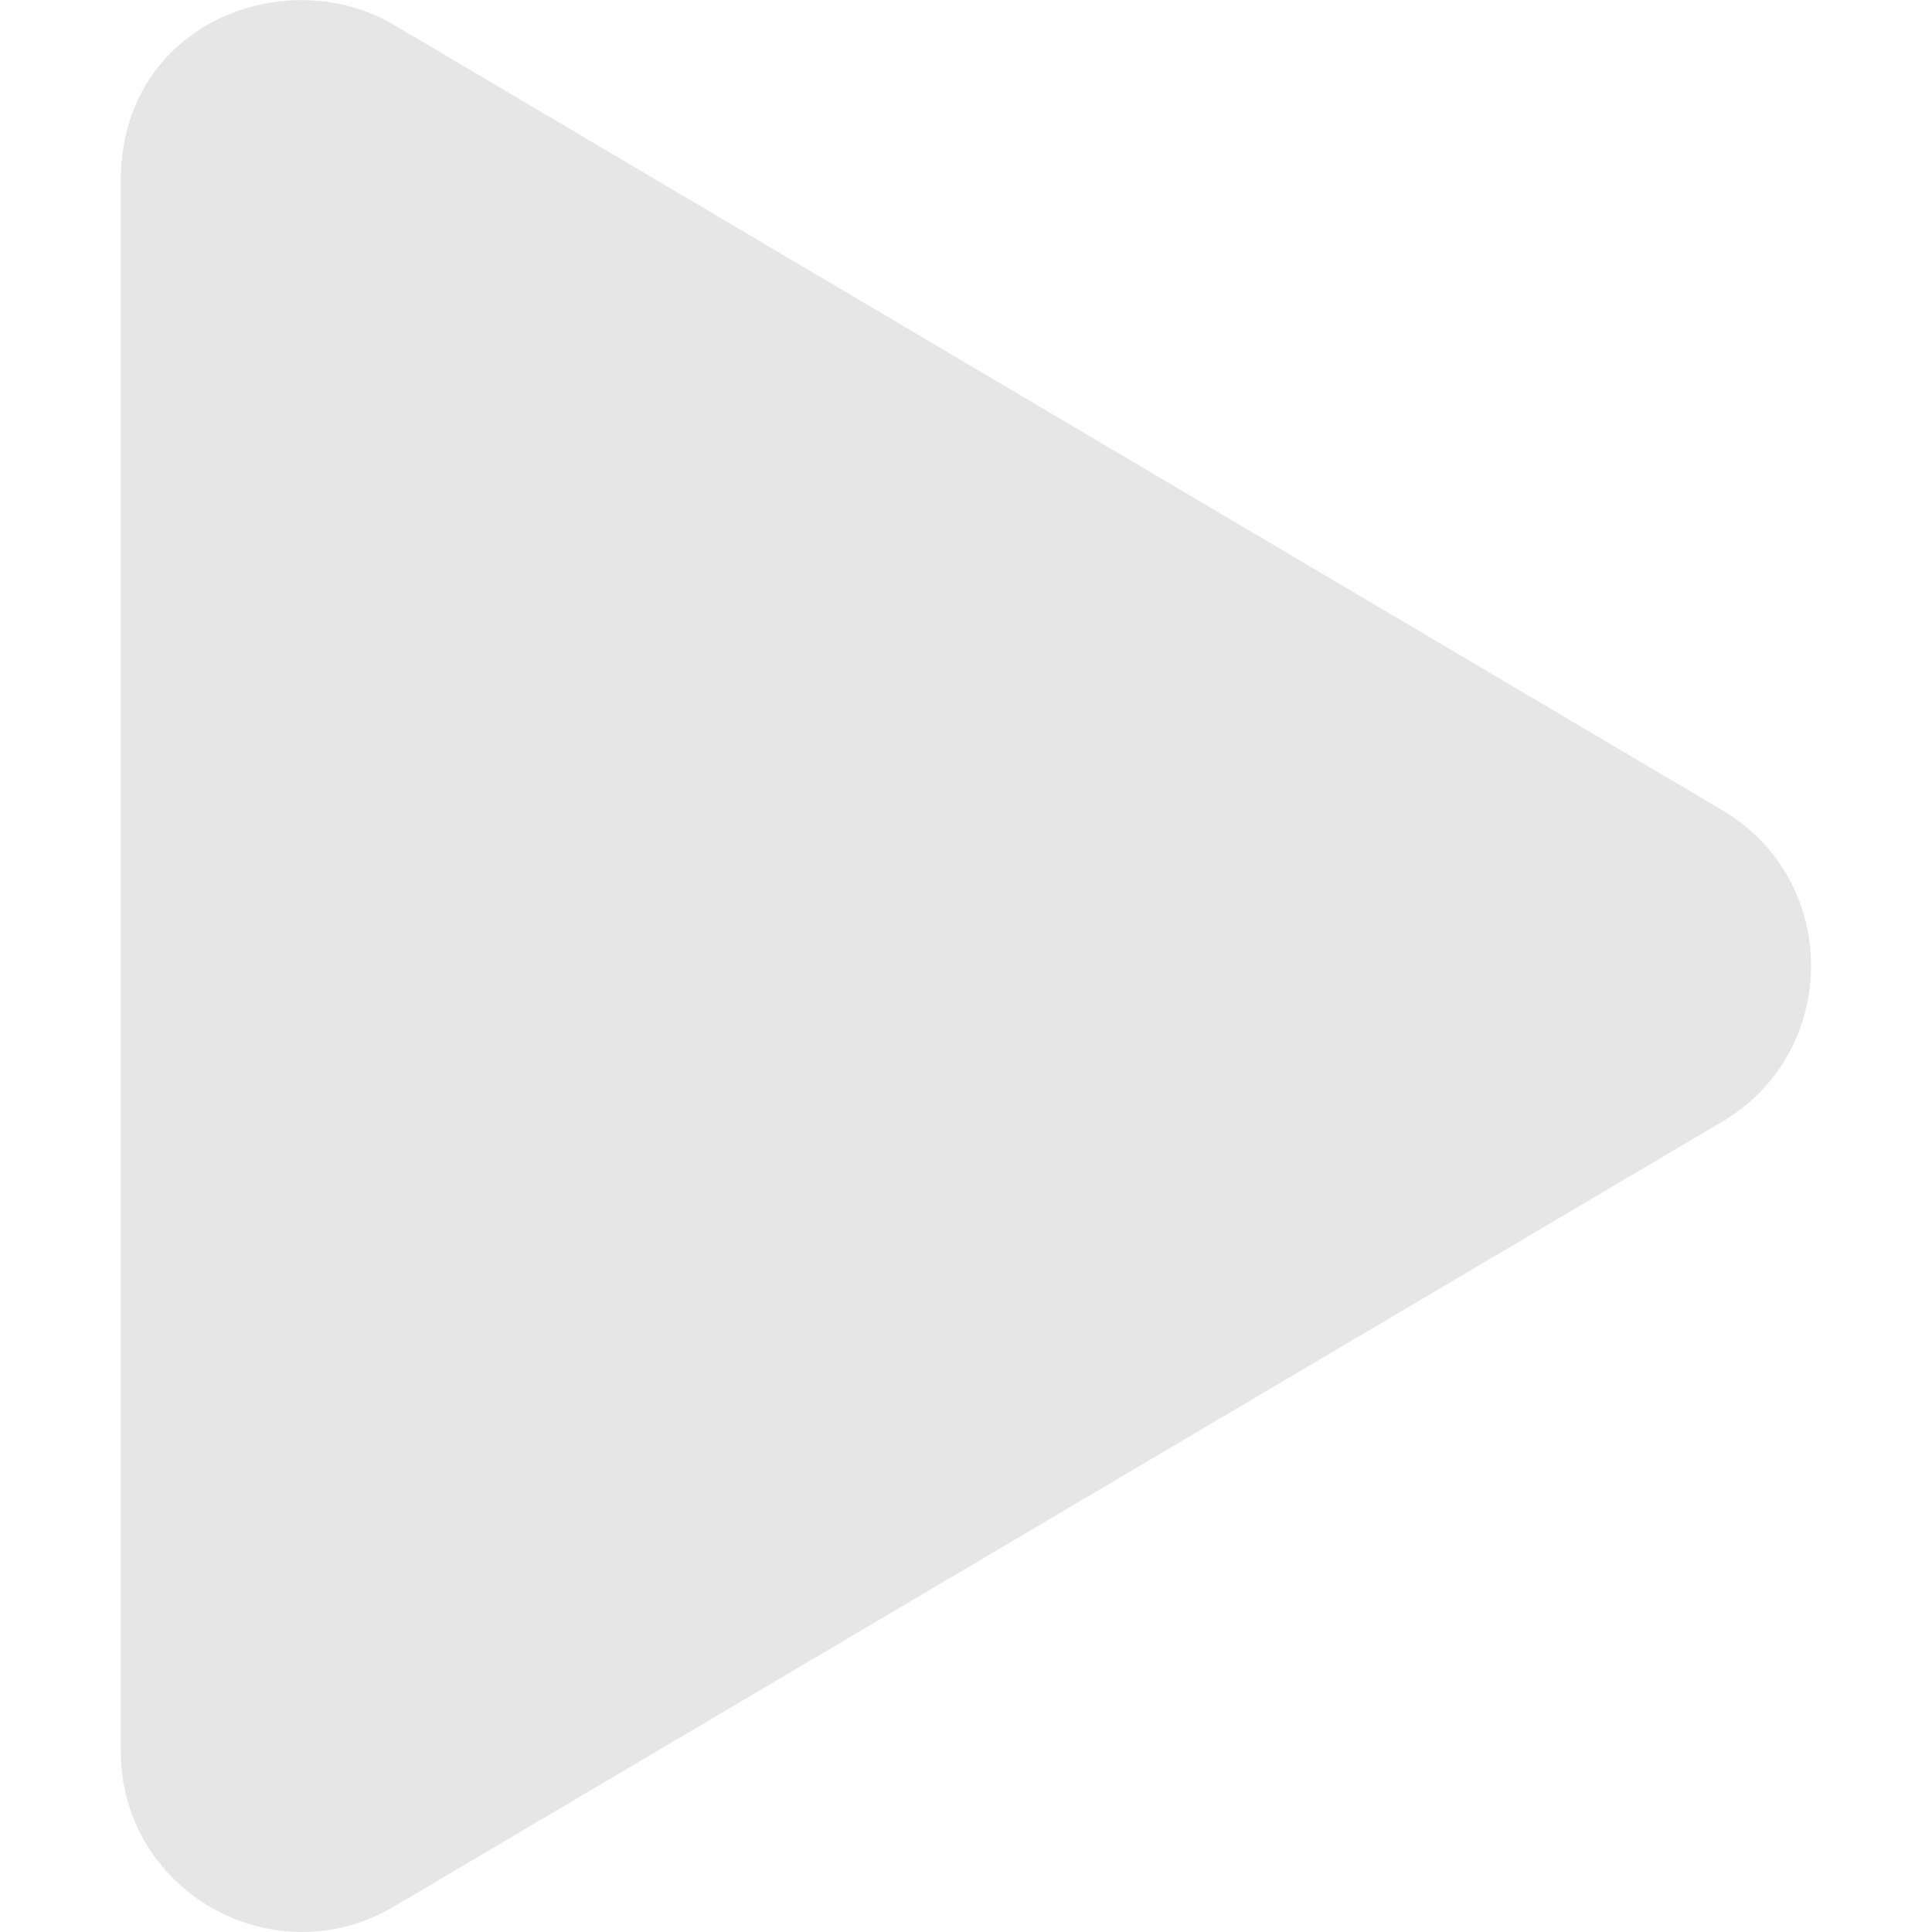 <svg t="1582734361539" class="icon" viewBox="0 0 1024 1024" version="1.1" xmlns="http://www.w3.org/2000/svg" p-id="2107" width="128" height="128"><path d="M912.725 429.356L208.798 13.199C151.603-20.598 64.012 12.199 64.012 95.79V927.904c0 74.992 81.392 120.188 144.785 82.591l703.927-415.957c62.794-36.996 62.993-128.187 0-165.183z" p-id="2108" fill="#e6e6e6"></path></svg>